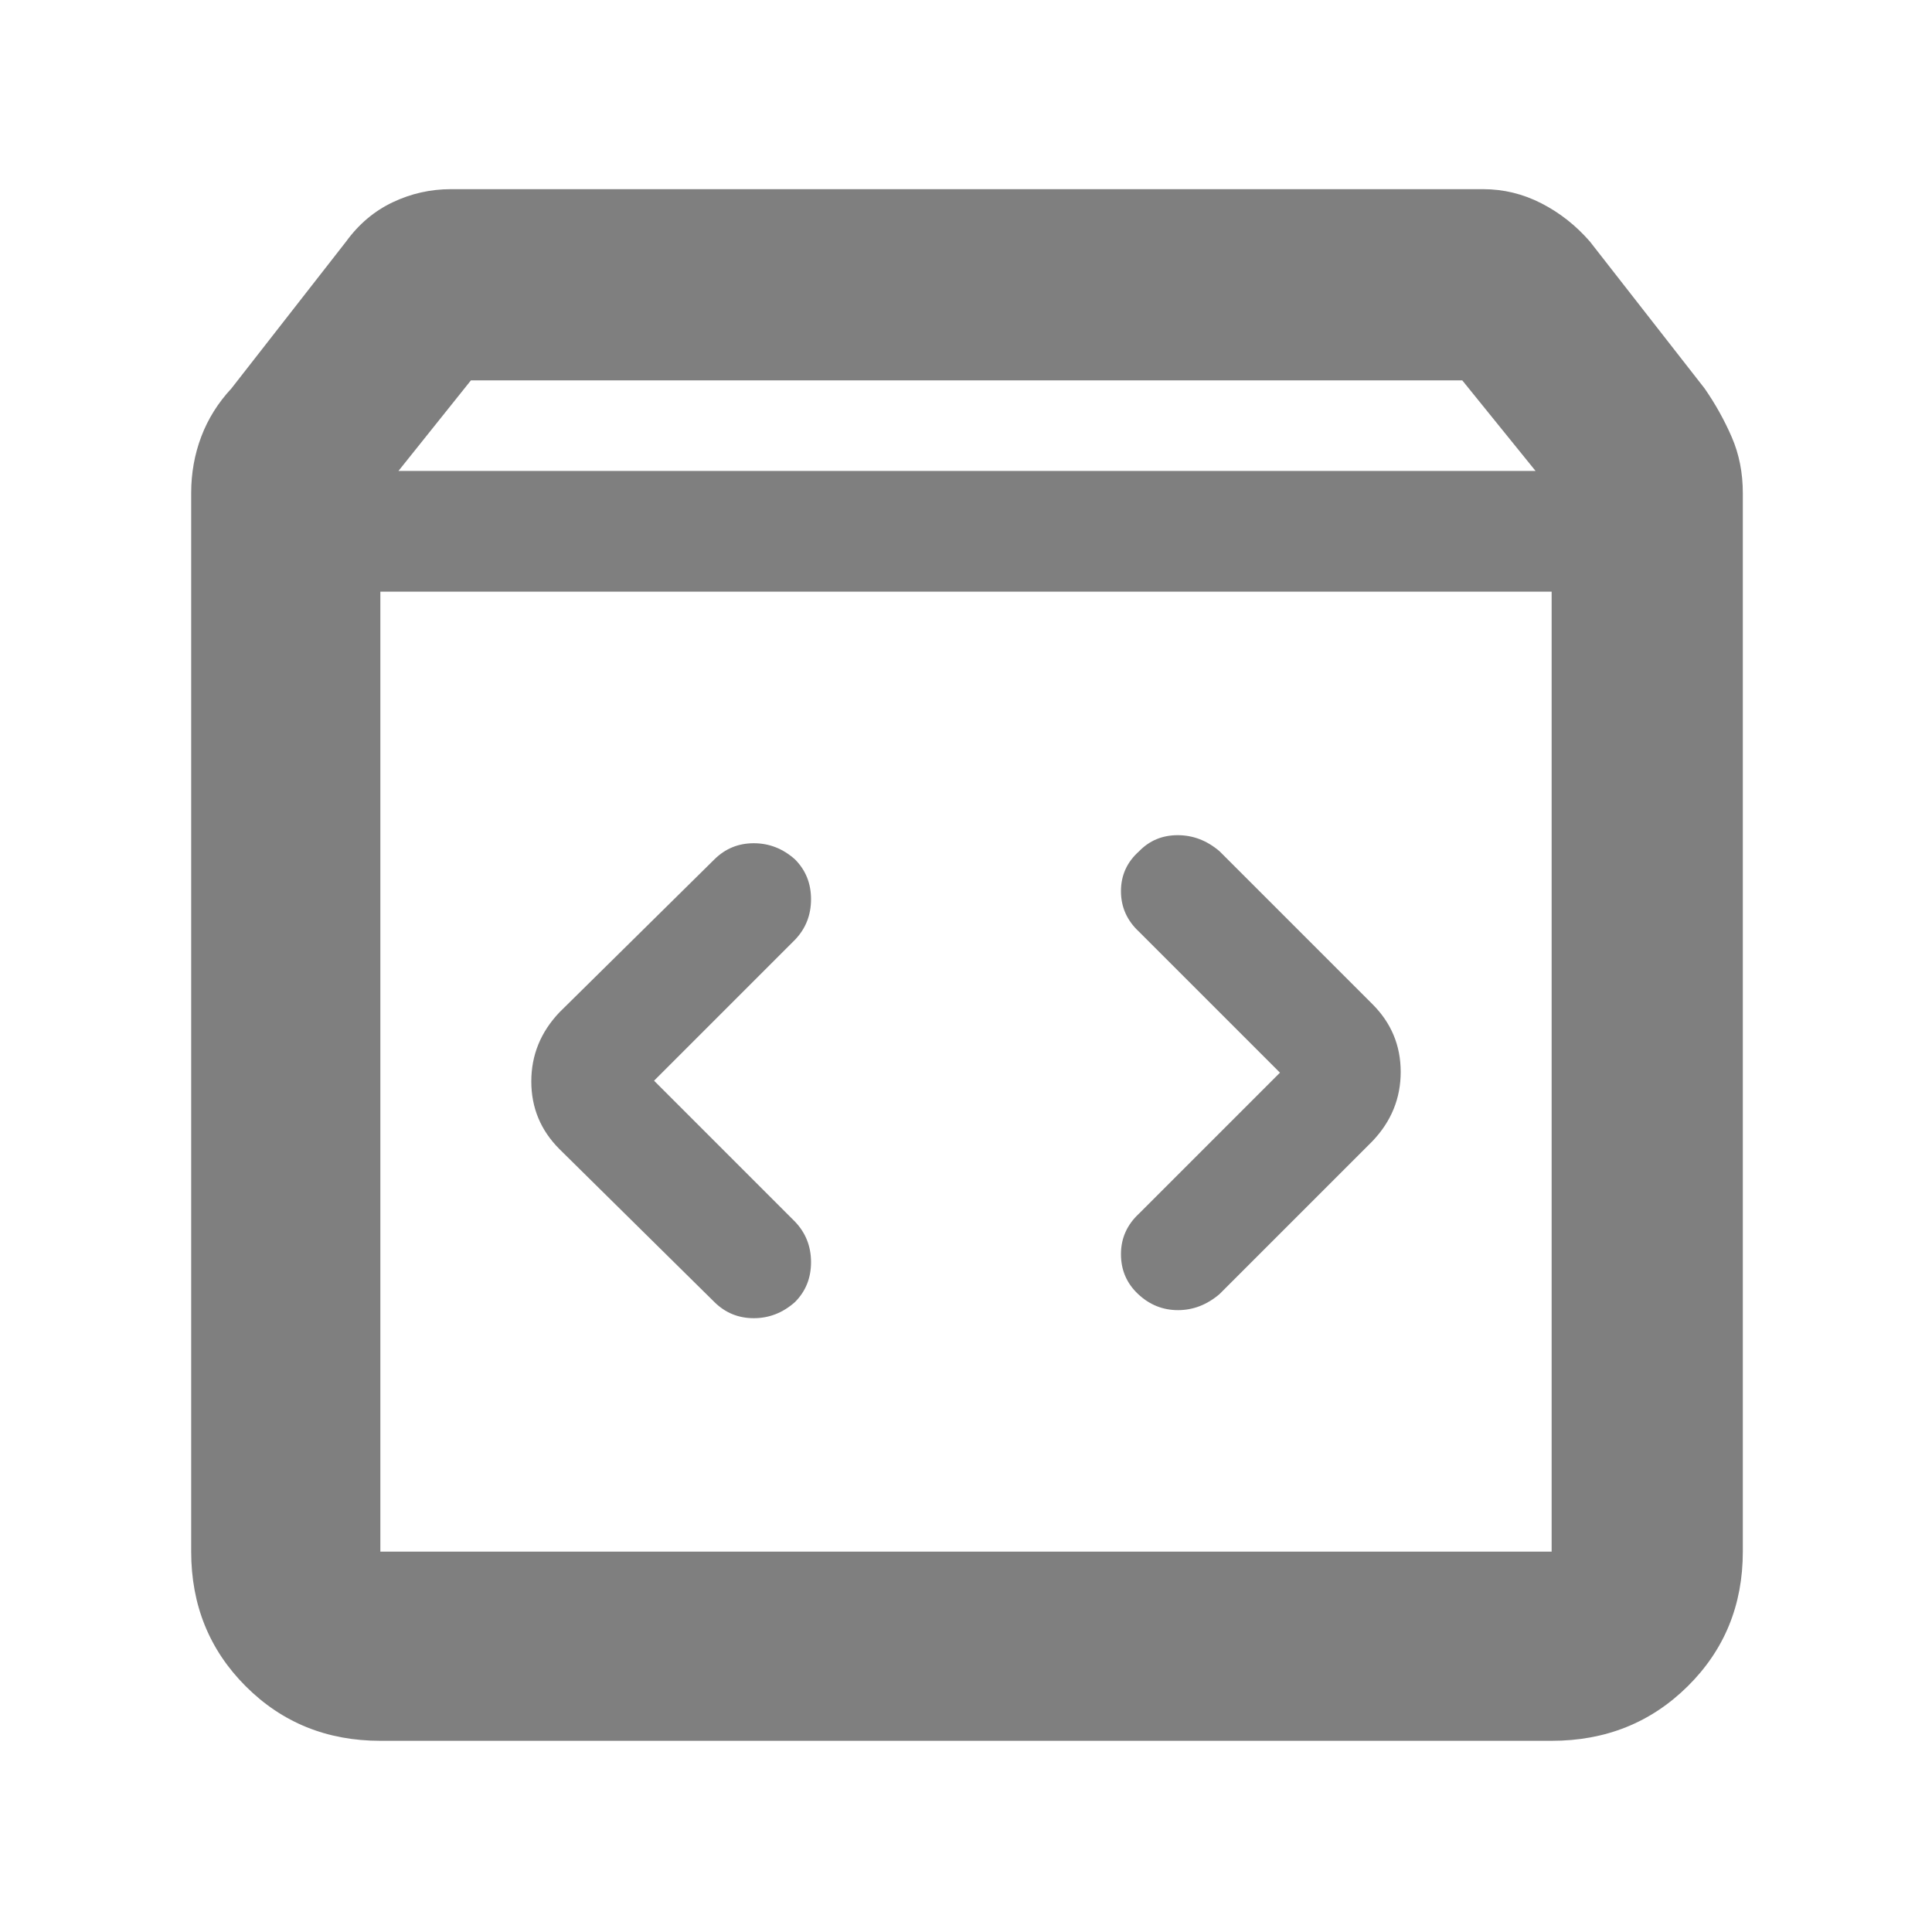 <svg height="48" viewBox="0 -960 960 960" width="48" xmlns="http://www.w3.org/2000/svg"><path fill="rgb(127, 127, 127)" d="m189-95q-39.8 0-66.9-27.1-27.1-27.1-27.1-66.9v-526q0-14.8 5-28.02 5-13.22 15-23.98l57-73q9.46-13 23.15-19.5 13.7-6.5 28.85-6.5h513q15.15 0 28.85 7 13.69 7 24.15 19l57 73q8 11.53 13.5 24.2t5.5 27.8v526q0 39.8-27.39 66.9-27.4 27.1-67.61 27.1zm9-631h565l-36.41-45h-492.59zm-9 537h582v-477h-582zm447-238-70 70q-9 8.35-9 20.17 0 11.83 8.5 19.83 8.5 8 19.83 8 11.32 0 20.67-8l76-76q14-14.73 14-34.36 0-19.64-14-33.64l-76-76q-9.35-8-20.8-8-11.46 0-19.2 8-9 8-9 19.83 0 11.82 9 20.17zm-311 4 70-70q8-8.35 8-20.17 0-11.83-8-19.83-9-8-20.46-8-11.45 0-19.54 8l-77 76q-14 14.73-14 34.36 0 19.64 14 33.64l77 76q8.09 8 19.54 8 11.46 0 20.46-8 8-8 8-19.83 0-11.82-8-20.17zm-136 234v-477z"/></svg>